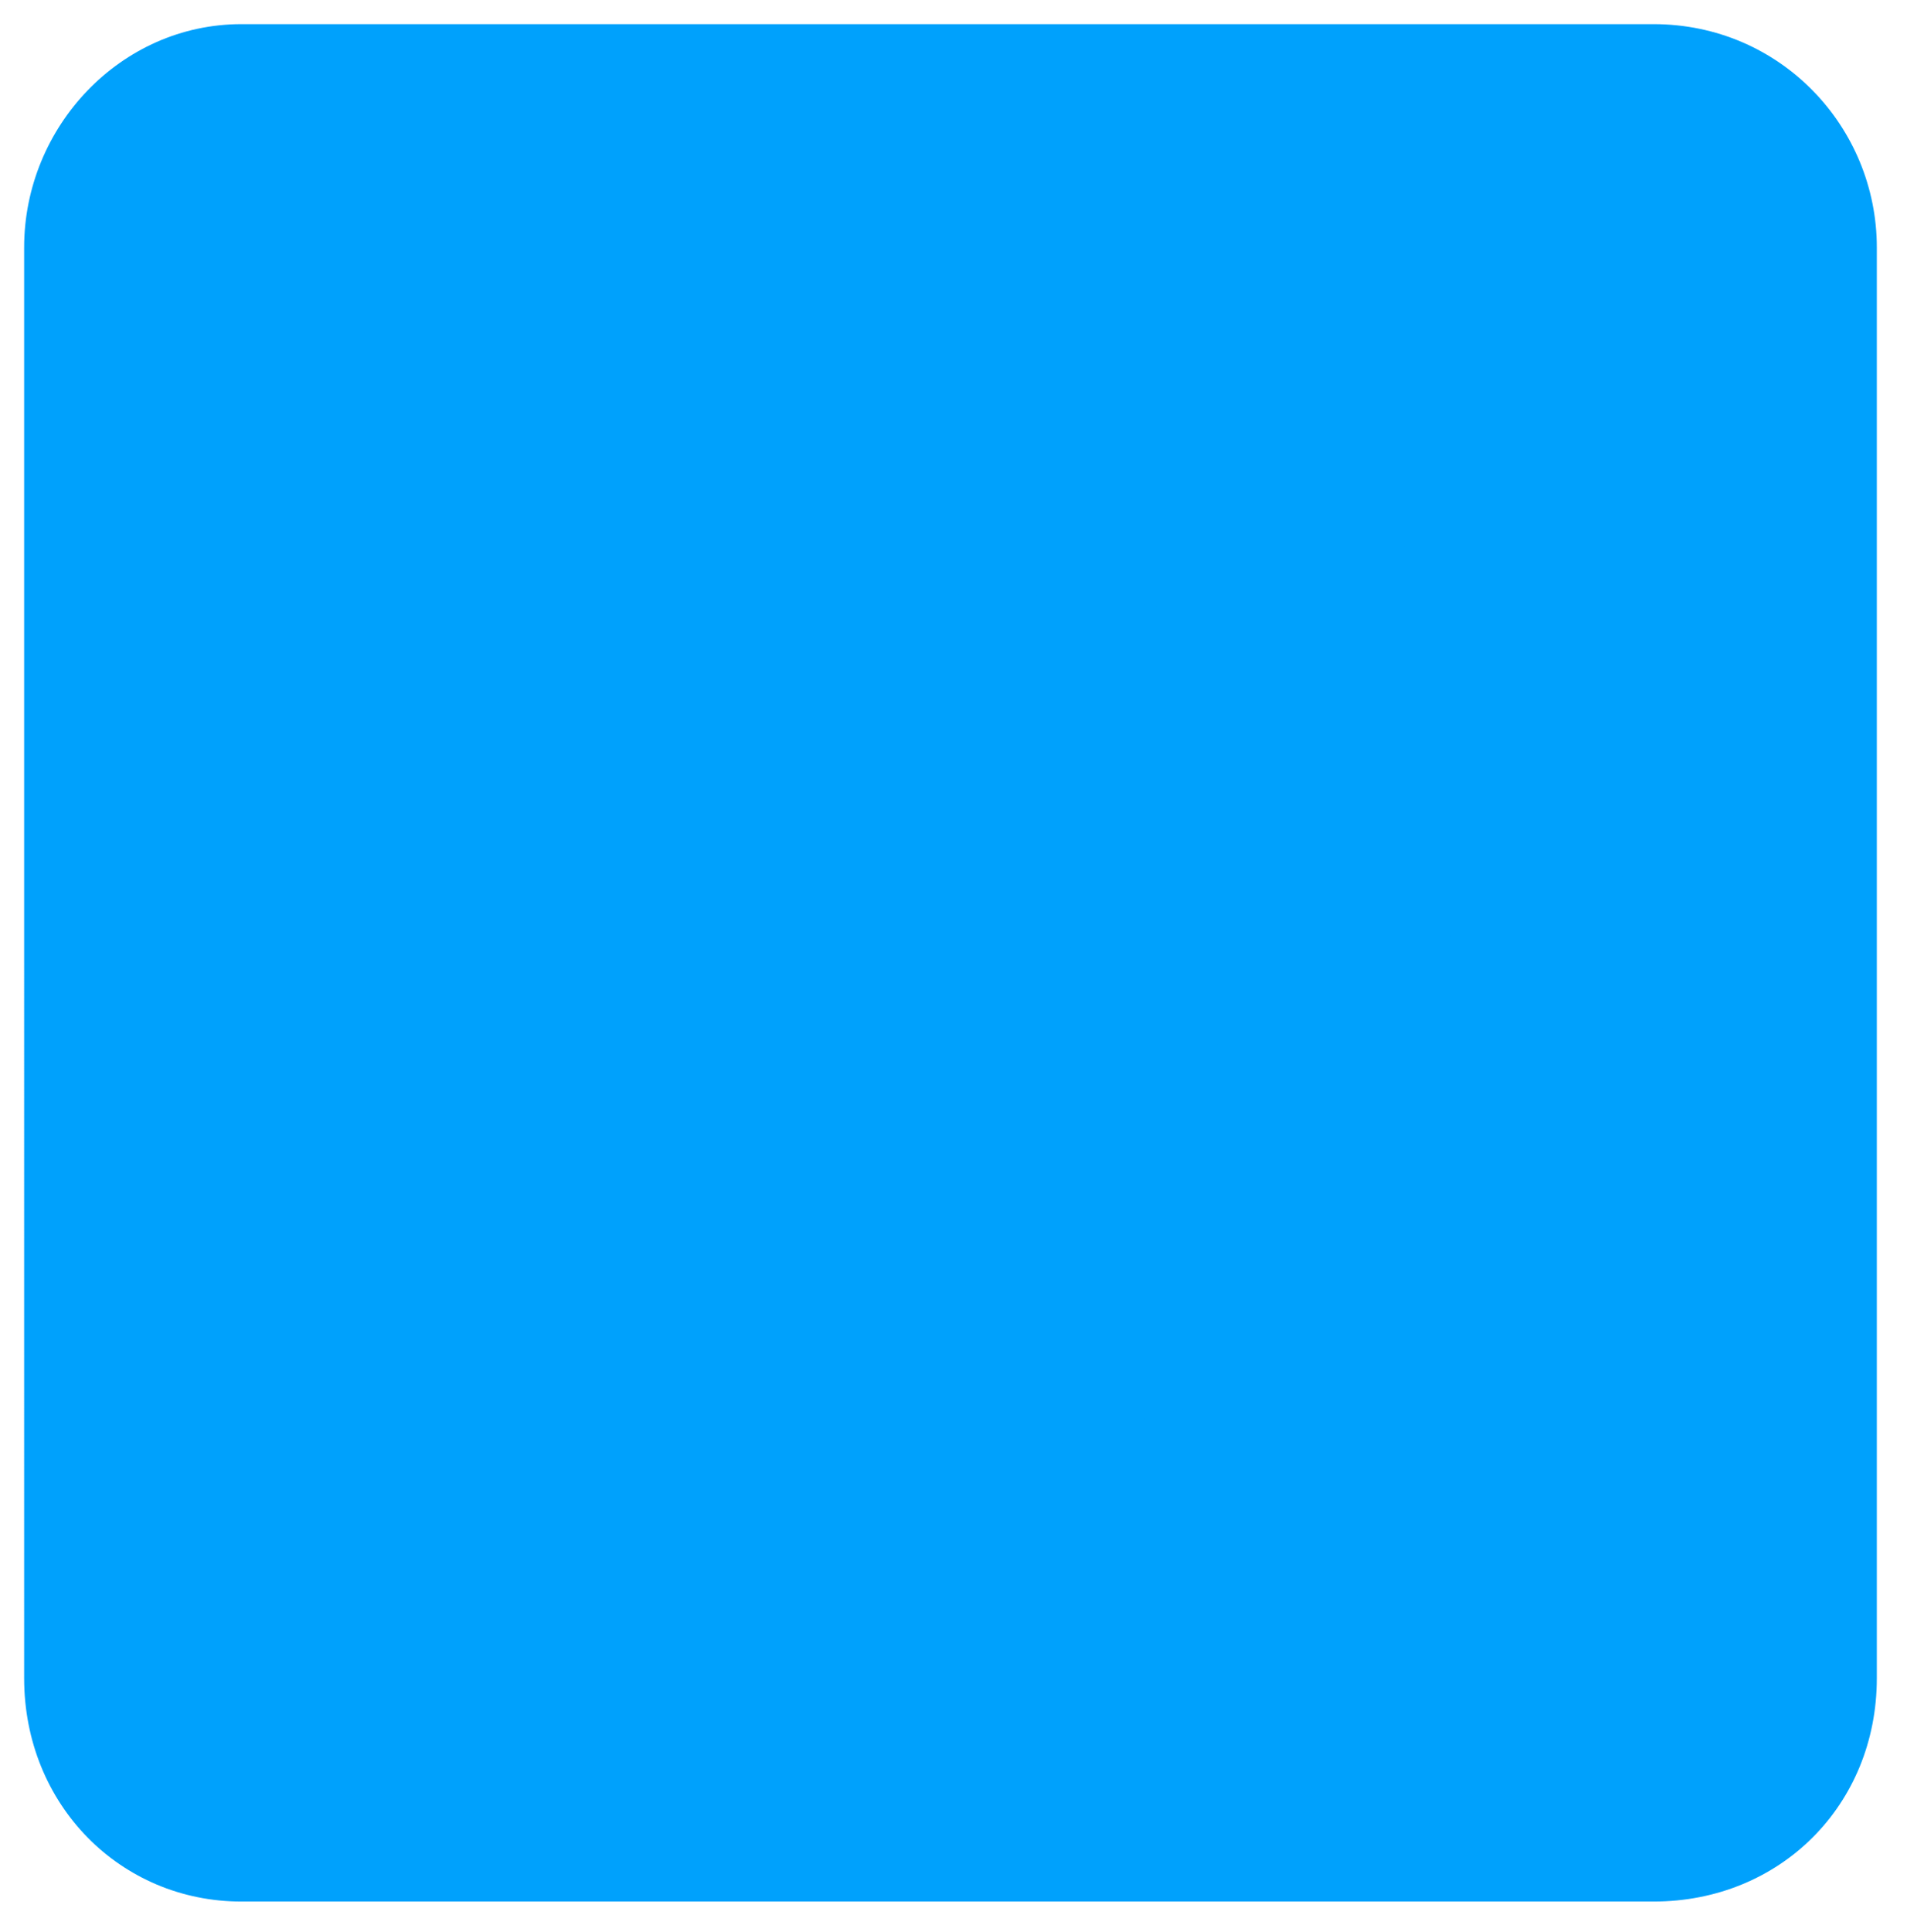 <?xml version="1.0" encoding="utf-8"?>
<svg version="1.1" id="Camada_1" xmlns="http://www.w3.org/2000/svg" xmlns:xlink="http://www.w3.org/1999/xlink" x="0px" y="0px"
	 viewBox="0 0 31.6 32" style="enable-background:new 0 0 31.6 32;" xml:space="preserve">
<style type="text/css">
	.st0{fill-rule:evenodd;clip-rule:evenodd;fill:#00A1FC;}
	.st1{fill-rule:evenodd;clip-rule:evenodd;fill:#00A1FC;}
</style>
<rect x="3" y="1.7" class="st0" width="25.7" height="27.8"/>
<path class="st1" d="M31.1,4.1v23.7c0,2.1-1.6,3.7-3.7,3.7H4c-2,0-3.6-1.6-3.6-3.7V4.1c0-2,1.6-3.7,3.6-3.7h23.4
	C29.5,0.4,31.1,2.1,31.1,4.1z M8.6,20.4c-0.1,0-0.1,0-0.1,0.1c-0.4,3.7-1.5,6.3-2.6,7.9c-0.1,0.1,0.1,0.2,0.2,0.2
	c20.5-9.4,18.2-4.8,15.4-1.9c-0.2,0.2,0.1,0.4,0.3,0.3C36,15.4,21.5,15.2,8.6,20.4z M7.5,8.7c0,0.1,0.1,0.1,0.1,0.1
	c10.5-2.1,15,0.3,16.6,1.8c0.2,0.1,0.3-0.1,0.3-0.2c-5.6-7-16.3-6.8-19.9-6.8c-0.1,0-0.2,0.2,0,0.3C5.6,4.6,6.6,6.1,7.5,8.7z
	 M27.9,17.1c-2-8.7-13.8-8-19.6-5.9c-0.1,0-0.1,0-0.1,0.1c0.3,1.7,0.5,3.4,0.5,5.4c0,0.3,0,0.7,0,1.1c0,0,0,0.1,0.1,0.1
	c7.1-2.3,16.1-4,18.9-0.7C27.7,17.3,27.9,17.3,27.9,17.1z"/>
</svg>
